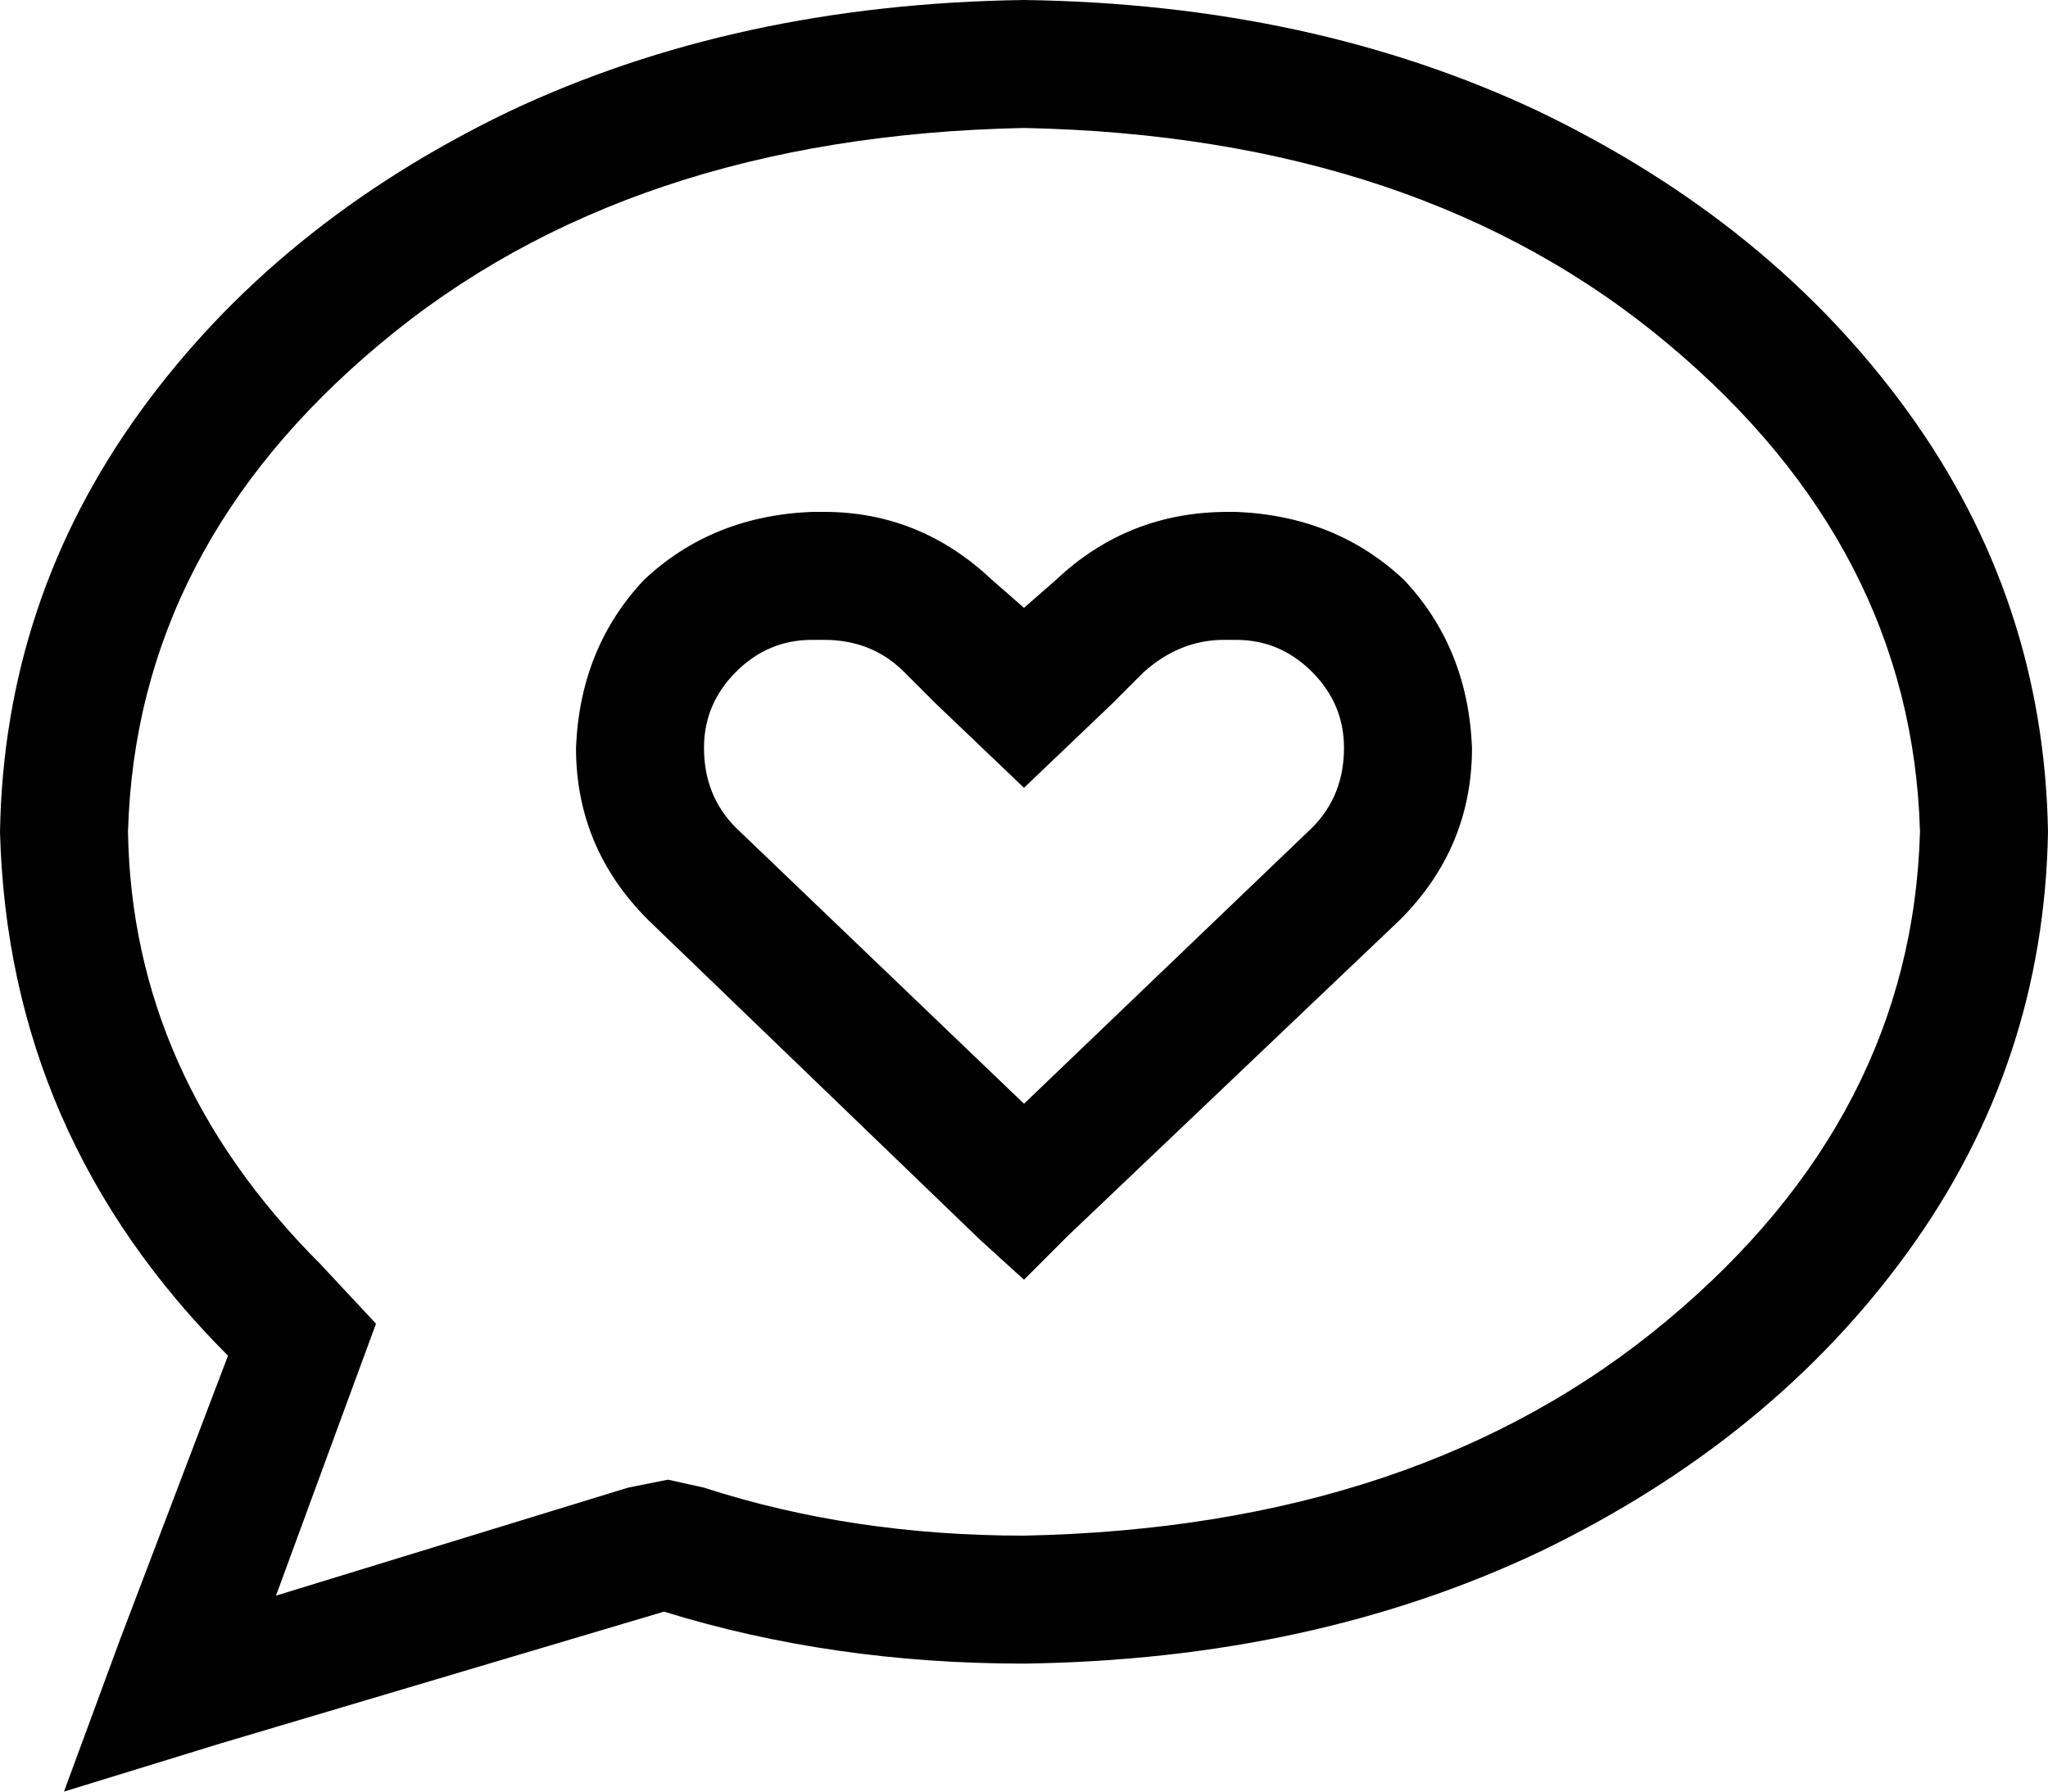 <svg viewBox="0 0 512 448">
  <path
    d="M 87 350 L 94 331 L 80 316 Q 33 269 32 208 Q 34 137 95 86 Q 157 34 256 32 Q 355 34 417 86 Q 478 137 480 208 Q 478 279 417 330 Q 355 382 256 384 Q 213 384 176 372 L 167 370 L 157 372 L 69 399 L 87 350 L 87 350 Z M 16 448 L 55 436 L 166 403 Q 208 416 256 416 Q 328 415 385 388 Q 443 360 477 313 Q 511 266 512 208 Q 511 150 477 103 Q 443 56 385 28 Q 328 1 256 0 Q 184 1 127 28 Q 69 56 35 103 Q 1 150 0 208 Q 2 284 57 339 L 30 410 L 16 448 L 16 448 Z M 248 145 Q 230 128 206 128 L 203 128 Q 178 129 161 145 Q 145 162 144 187 Q 144 212 162 230 L 245 310 L 256 320 L 267 309 L 350 230 Q 368 212 368 187 Q 367 162 351 145 Q 334 129 309 128 L 307 128 Q 282 128 264 145 L 256 152 L 248 145 L 248 145 Z M 328 207 L 256 276 L 184 207 Q 176 199 176 187 Q 176 176 184 168 Q 192 160 203 160 L 206 160 Q 218 160 226 168 L 234 176 L 256 197 L 278 176 L 286 168 Q 295 160 306 160 L 309 160 Q 320 160 328 168 Q 336 176 336 187 Q 336 199 328 207 L 328 207 Z"
  />
</svg>